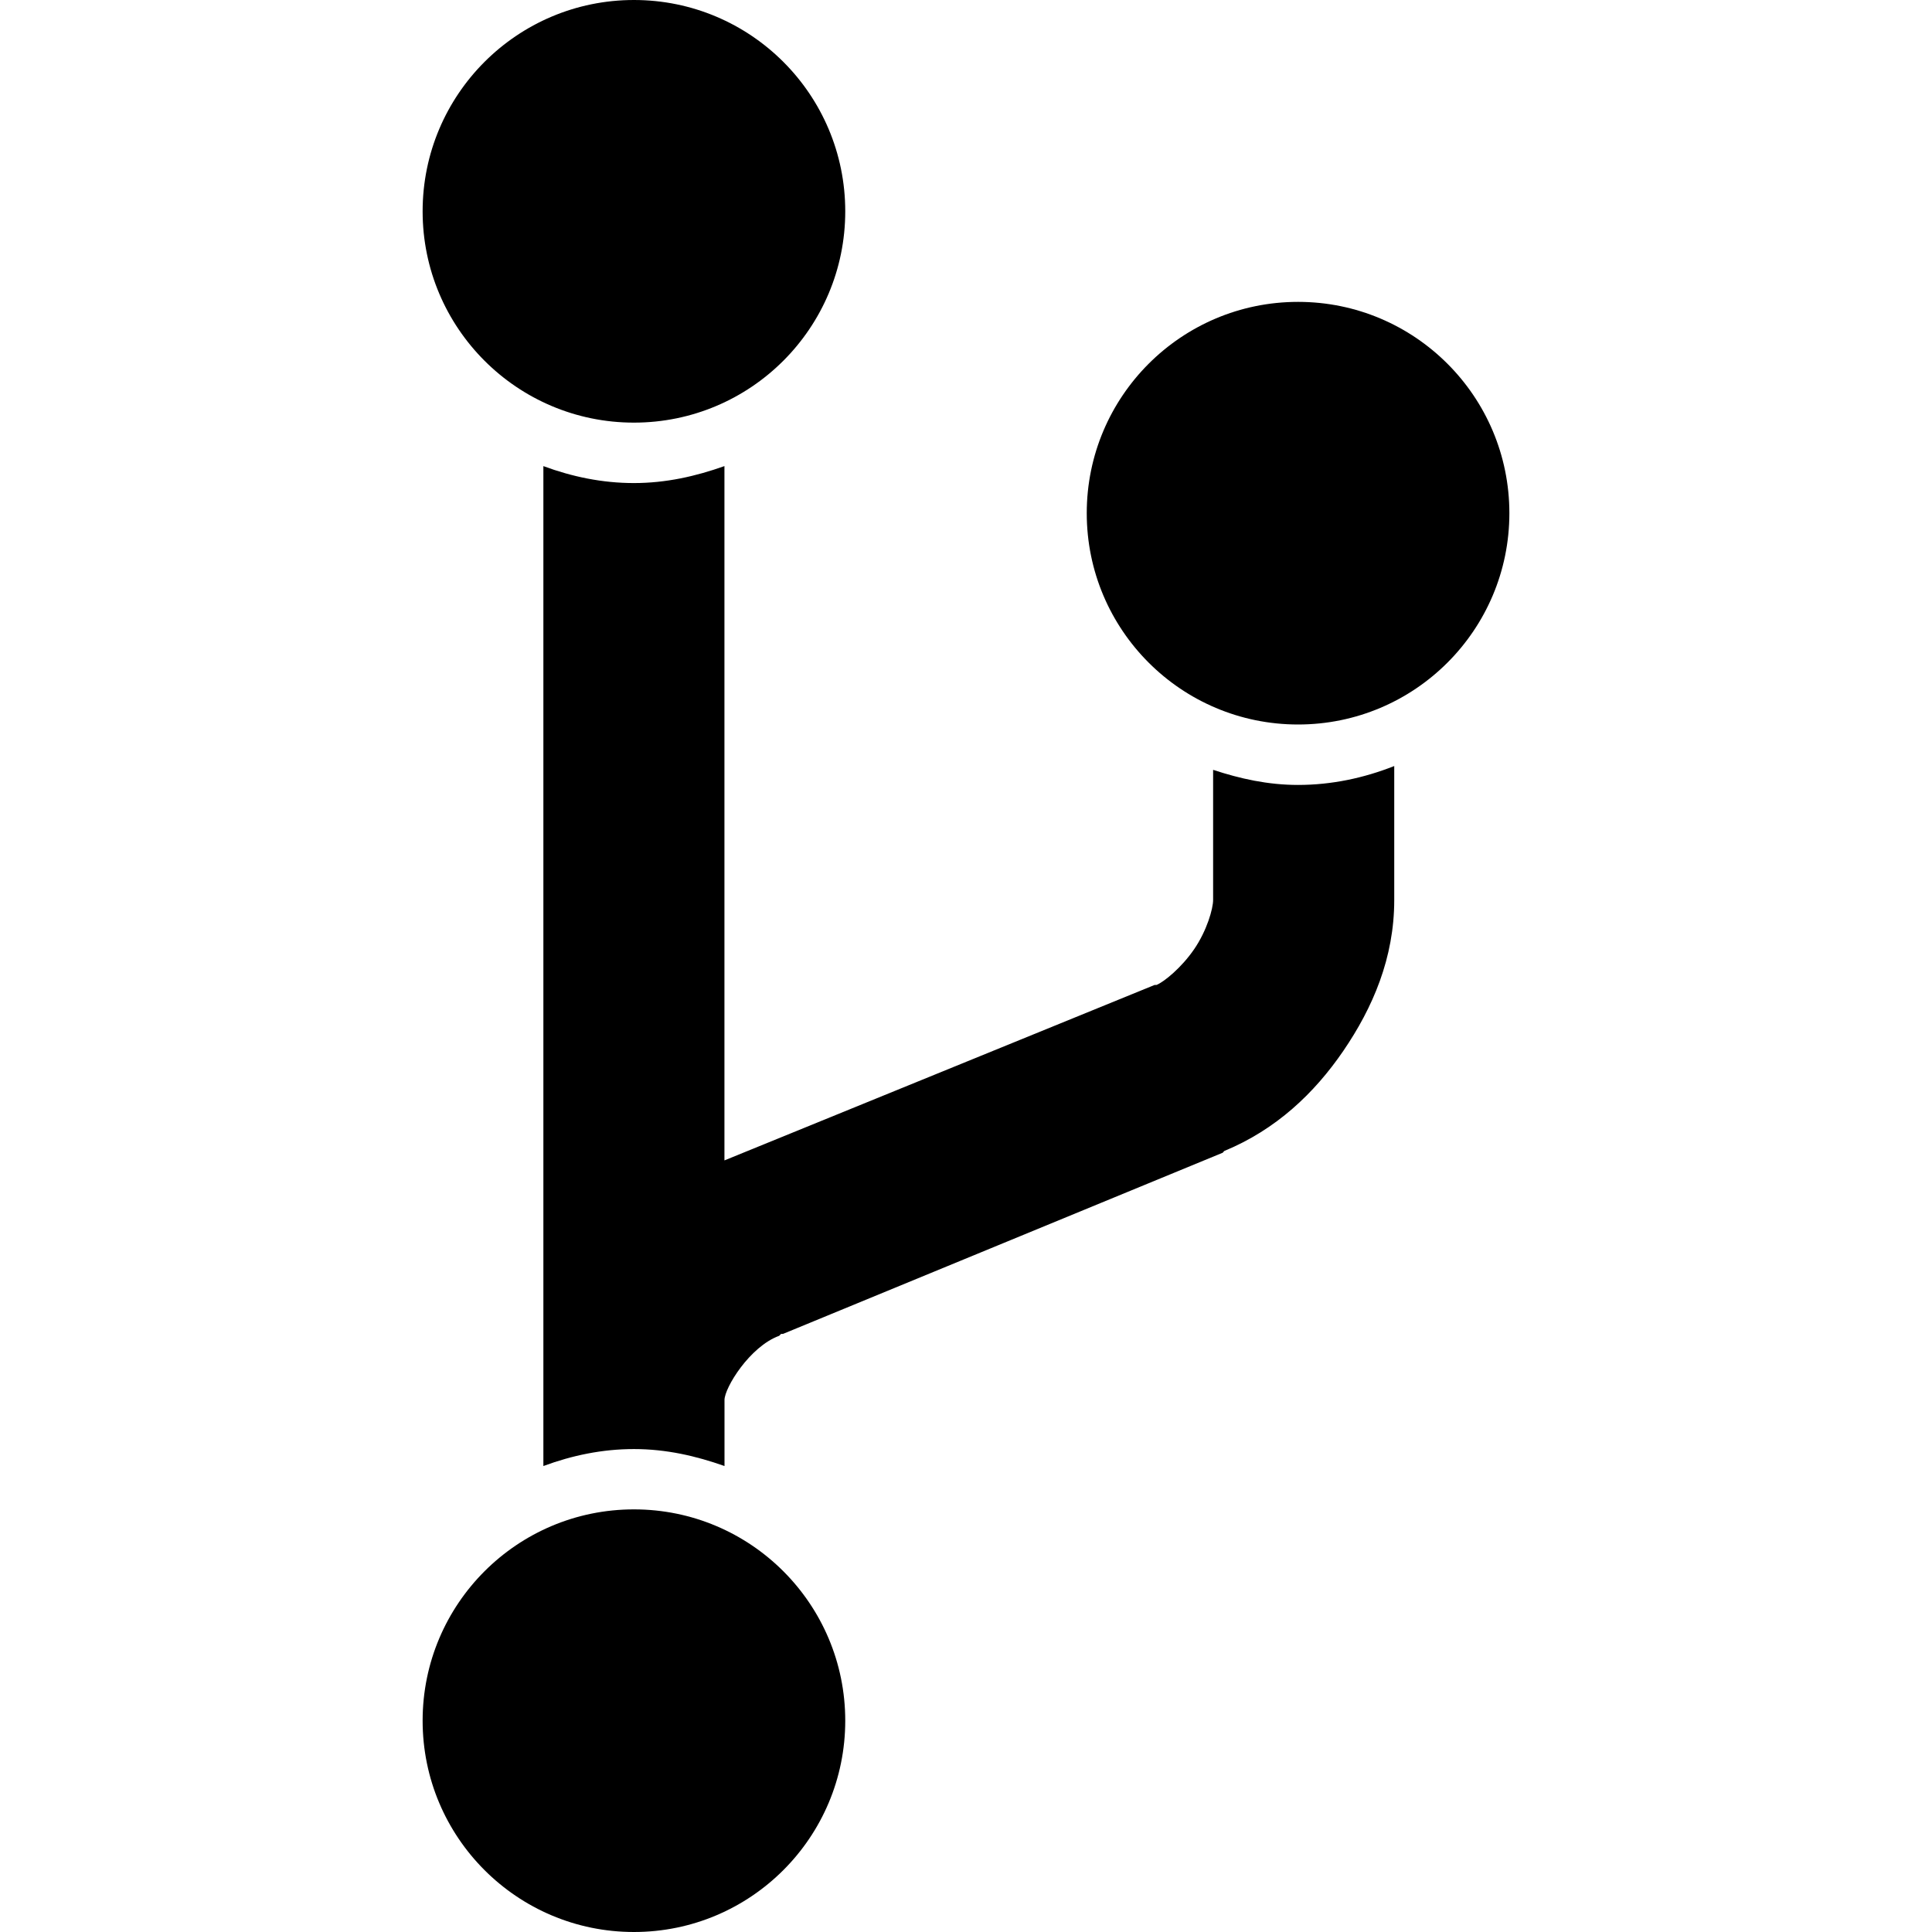 <svg xmlns="http://www.w3.org/2000/svg" version="1.1" width="32" height="32" data-icon="fork" data-container-transform="translate(7)" viewBox="0 0 32 32">
  <path d="M3.5 0c-1.933 0-3.5 1.567-3.5 3.5s1.567 3.5 3.5 3.5 3.5-1.567 3.5-3.5-1.567-3.5-3.5-3.5zm11 5c-1.933 0-3.5 1.567-3.5 3.5s1.567 3.5 3.5 3.5 3.5-1.567 3.5-3.5-1.567-3.5-3.5-3.5zm-12.5 2.719v16.563c.476-.176.975-.281 1.5-.281.534 0 1.027.114 1.5.281v-1.094c0-.2.417-.885.906-1.063l.031-.031h.031l7.281-3c.015-.006.017-.025.031-.031.854-.353 1.488-.953 1.969-1.656.489-.716.844-1.541.844-2.5v-2.219c-.502.198-1.035.313-1.594.313-.499 0-.959-.103-1.406-.25v2.156c0 .141-.101.503-.313.813-.211.309-.501.544-.625.594h-.031l-7.125 2.906v-11.5c-.473.168-.966.281-1.5.281-.525 0-1.024-.105-1.5-.281zm1.5 17.281c-1.933 0-3.5 1.567-3.5 3.5s1.567 3.5 3.5 3.5 3.5-1.567 3.5-3.5-1.567-3.5-3.5-3.5z"
  transform="translate(7)" />
</svg>
